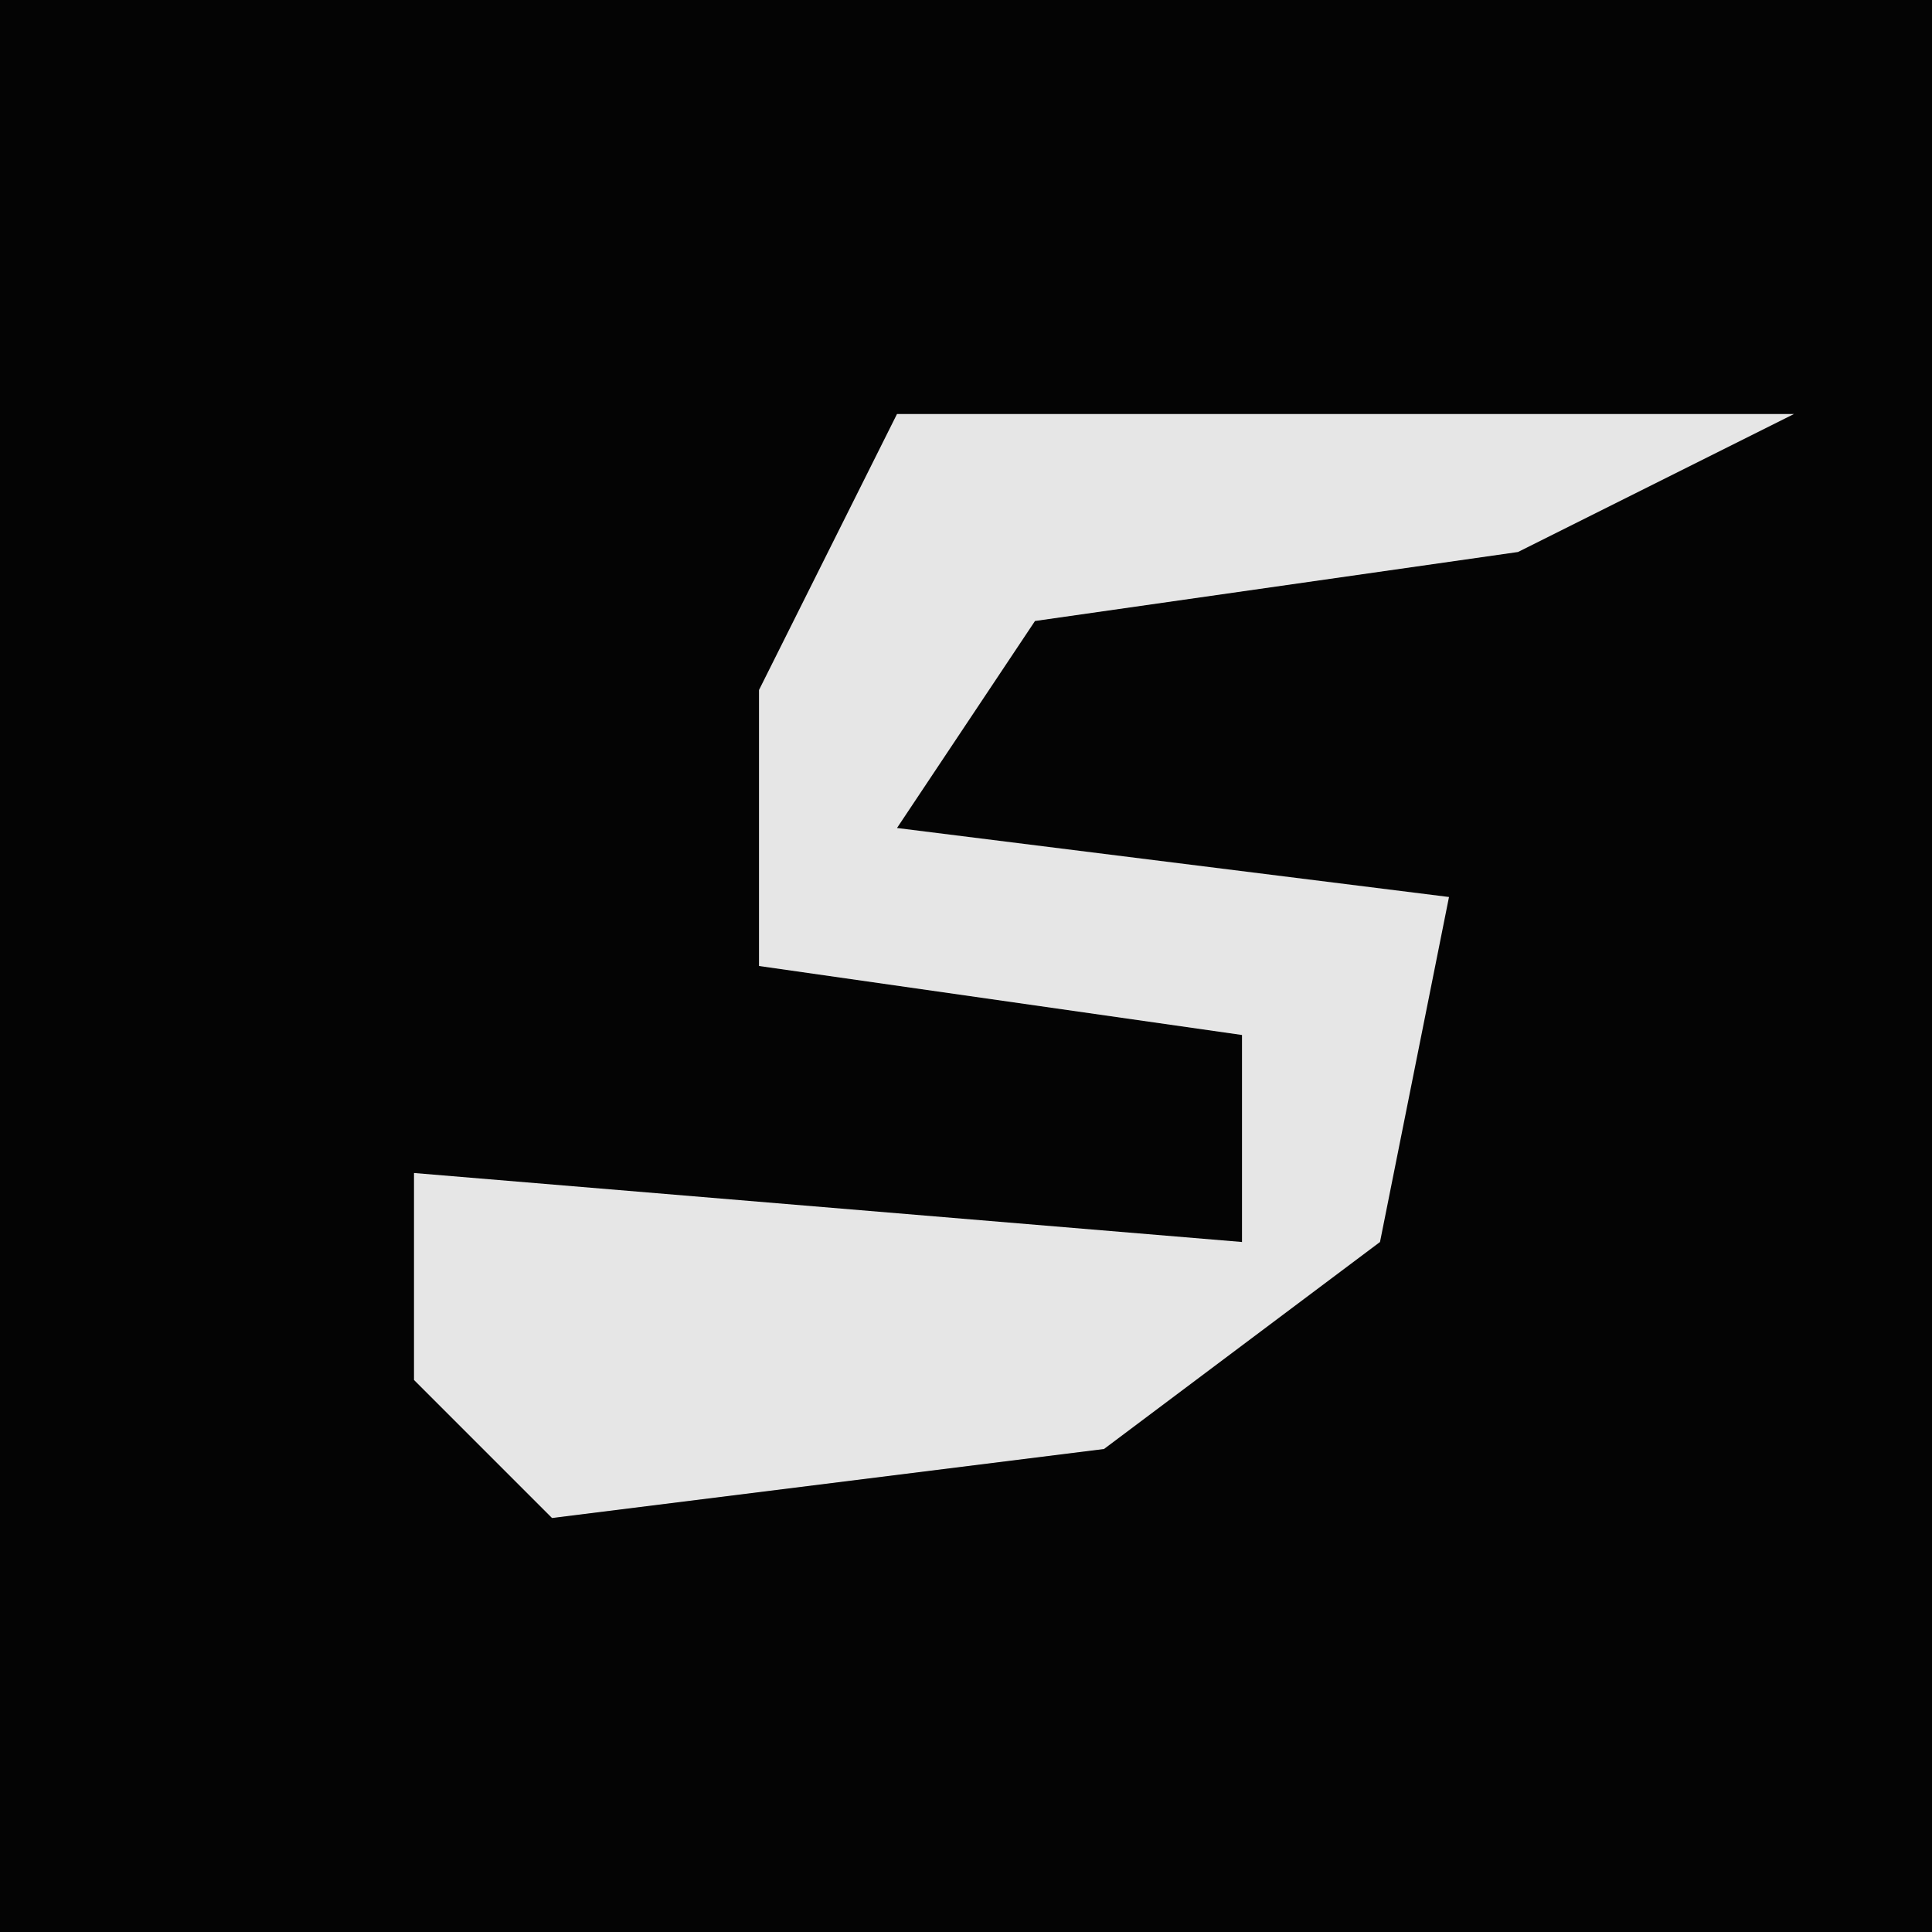 <?xml version="1.0" encoding="UTF-8"?>
<svg version="1.1" xmlns="http://www.w3.org/2000/svg" width="28" height="28">
<path d="M0,0 L28,0 L28,28 L0,28 Z " fill="#040404" transform="translate(0,0)"/>
<path d="M0,0 L13,0 L9,2 L2,3 L0,6 L8,7 L7,12 L3,15 L-5,16 L-7,14 L-7,11 L5,12 L5,9 L-2,8 L-2,4 Z " fill="#E6E6E6" transform="translate(13,6)"/>
</svg>
